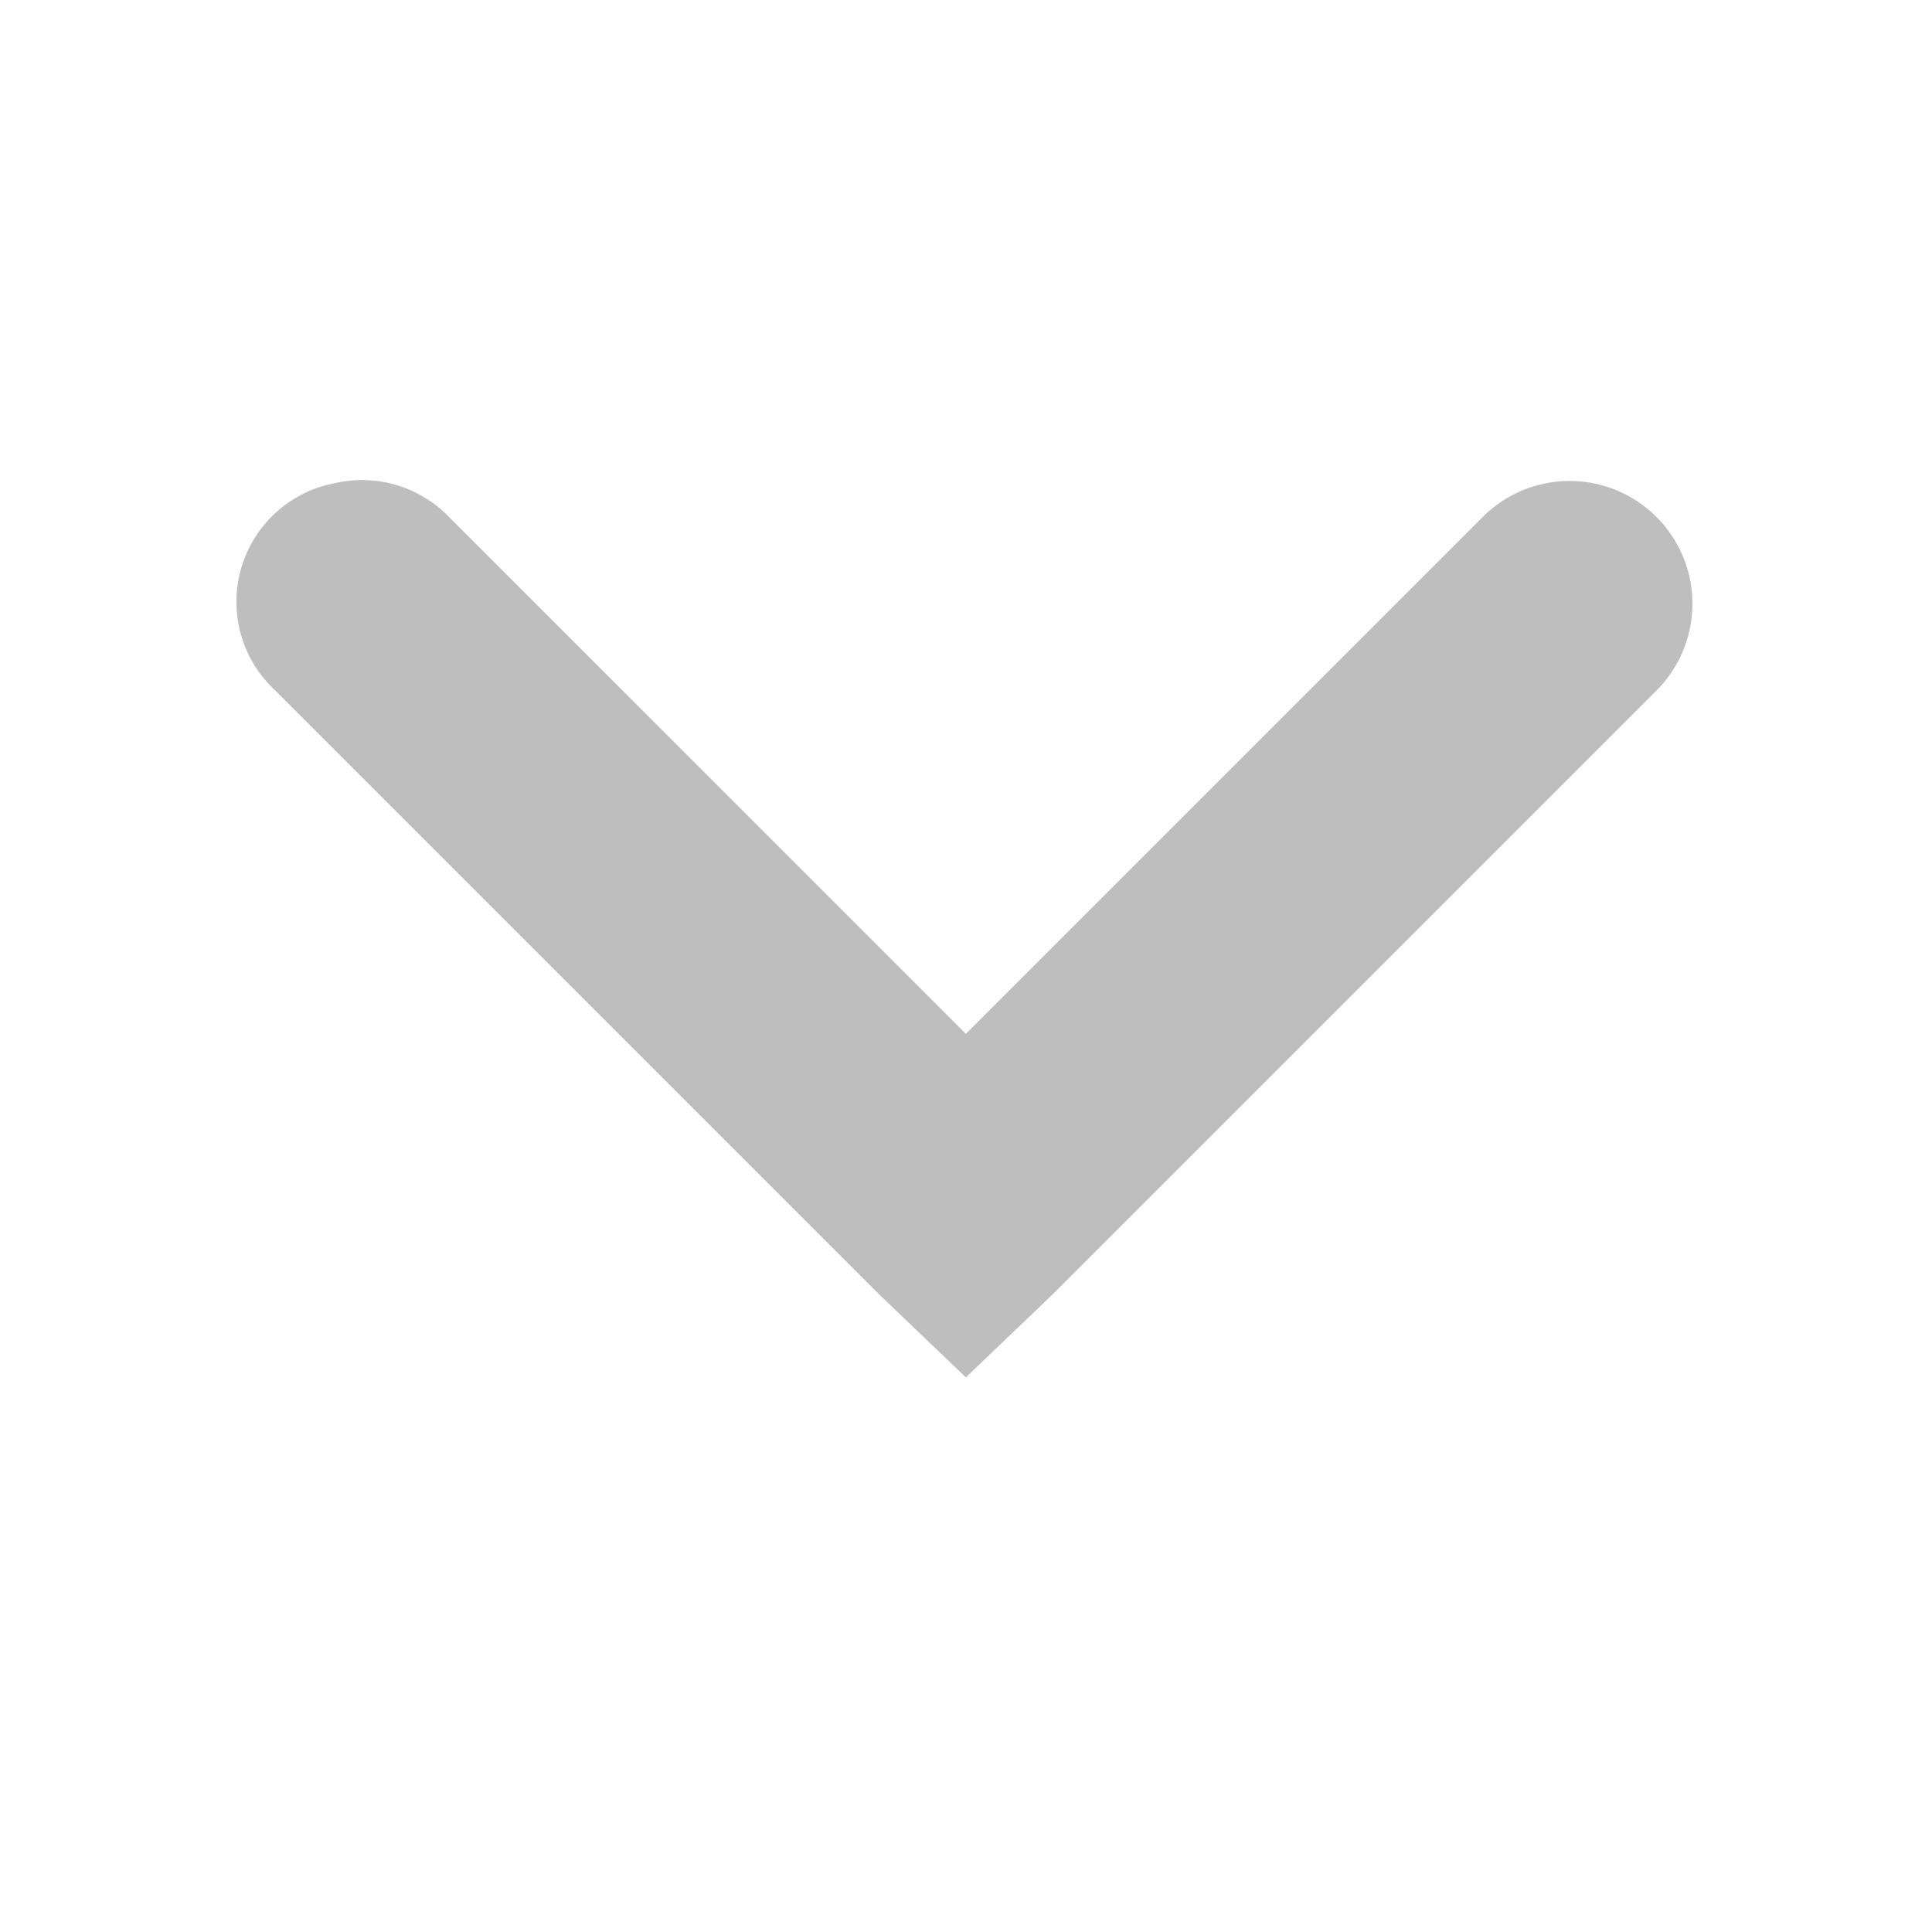<svg xmlns="http://www.w3.org/2000/svg" version="1.1" width="16" height="16">
<g fill="#bebebe">
<path d="m2.78 4a1 1 0 0 0-0.5 1.719l5 5 0.719 0.688 0.719-0.688 5-5a1.016 1.016 0 1 0-1.438-1.438l-4.281 4.281-4.281-4.281a1 1 0 0 0-0.938-0.281z" style="block-progression:tb;text-indent:0;text-transform:none"/>
</g>
</svg>
